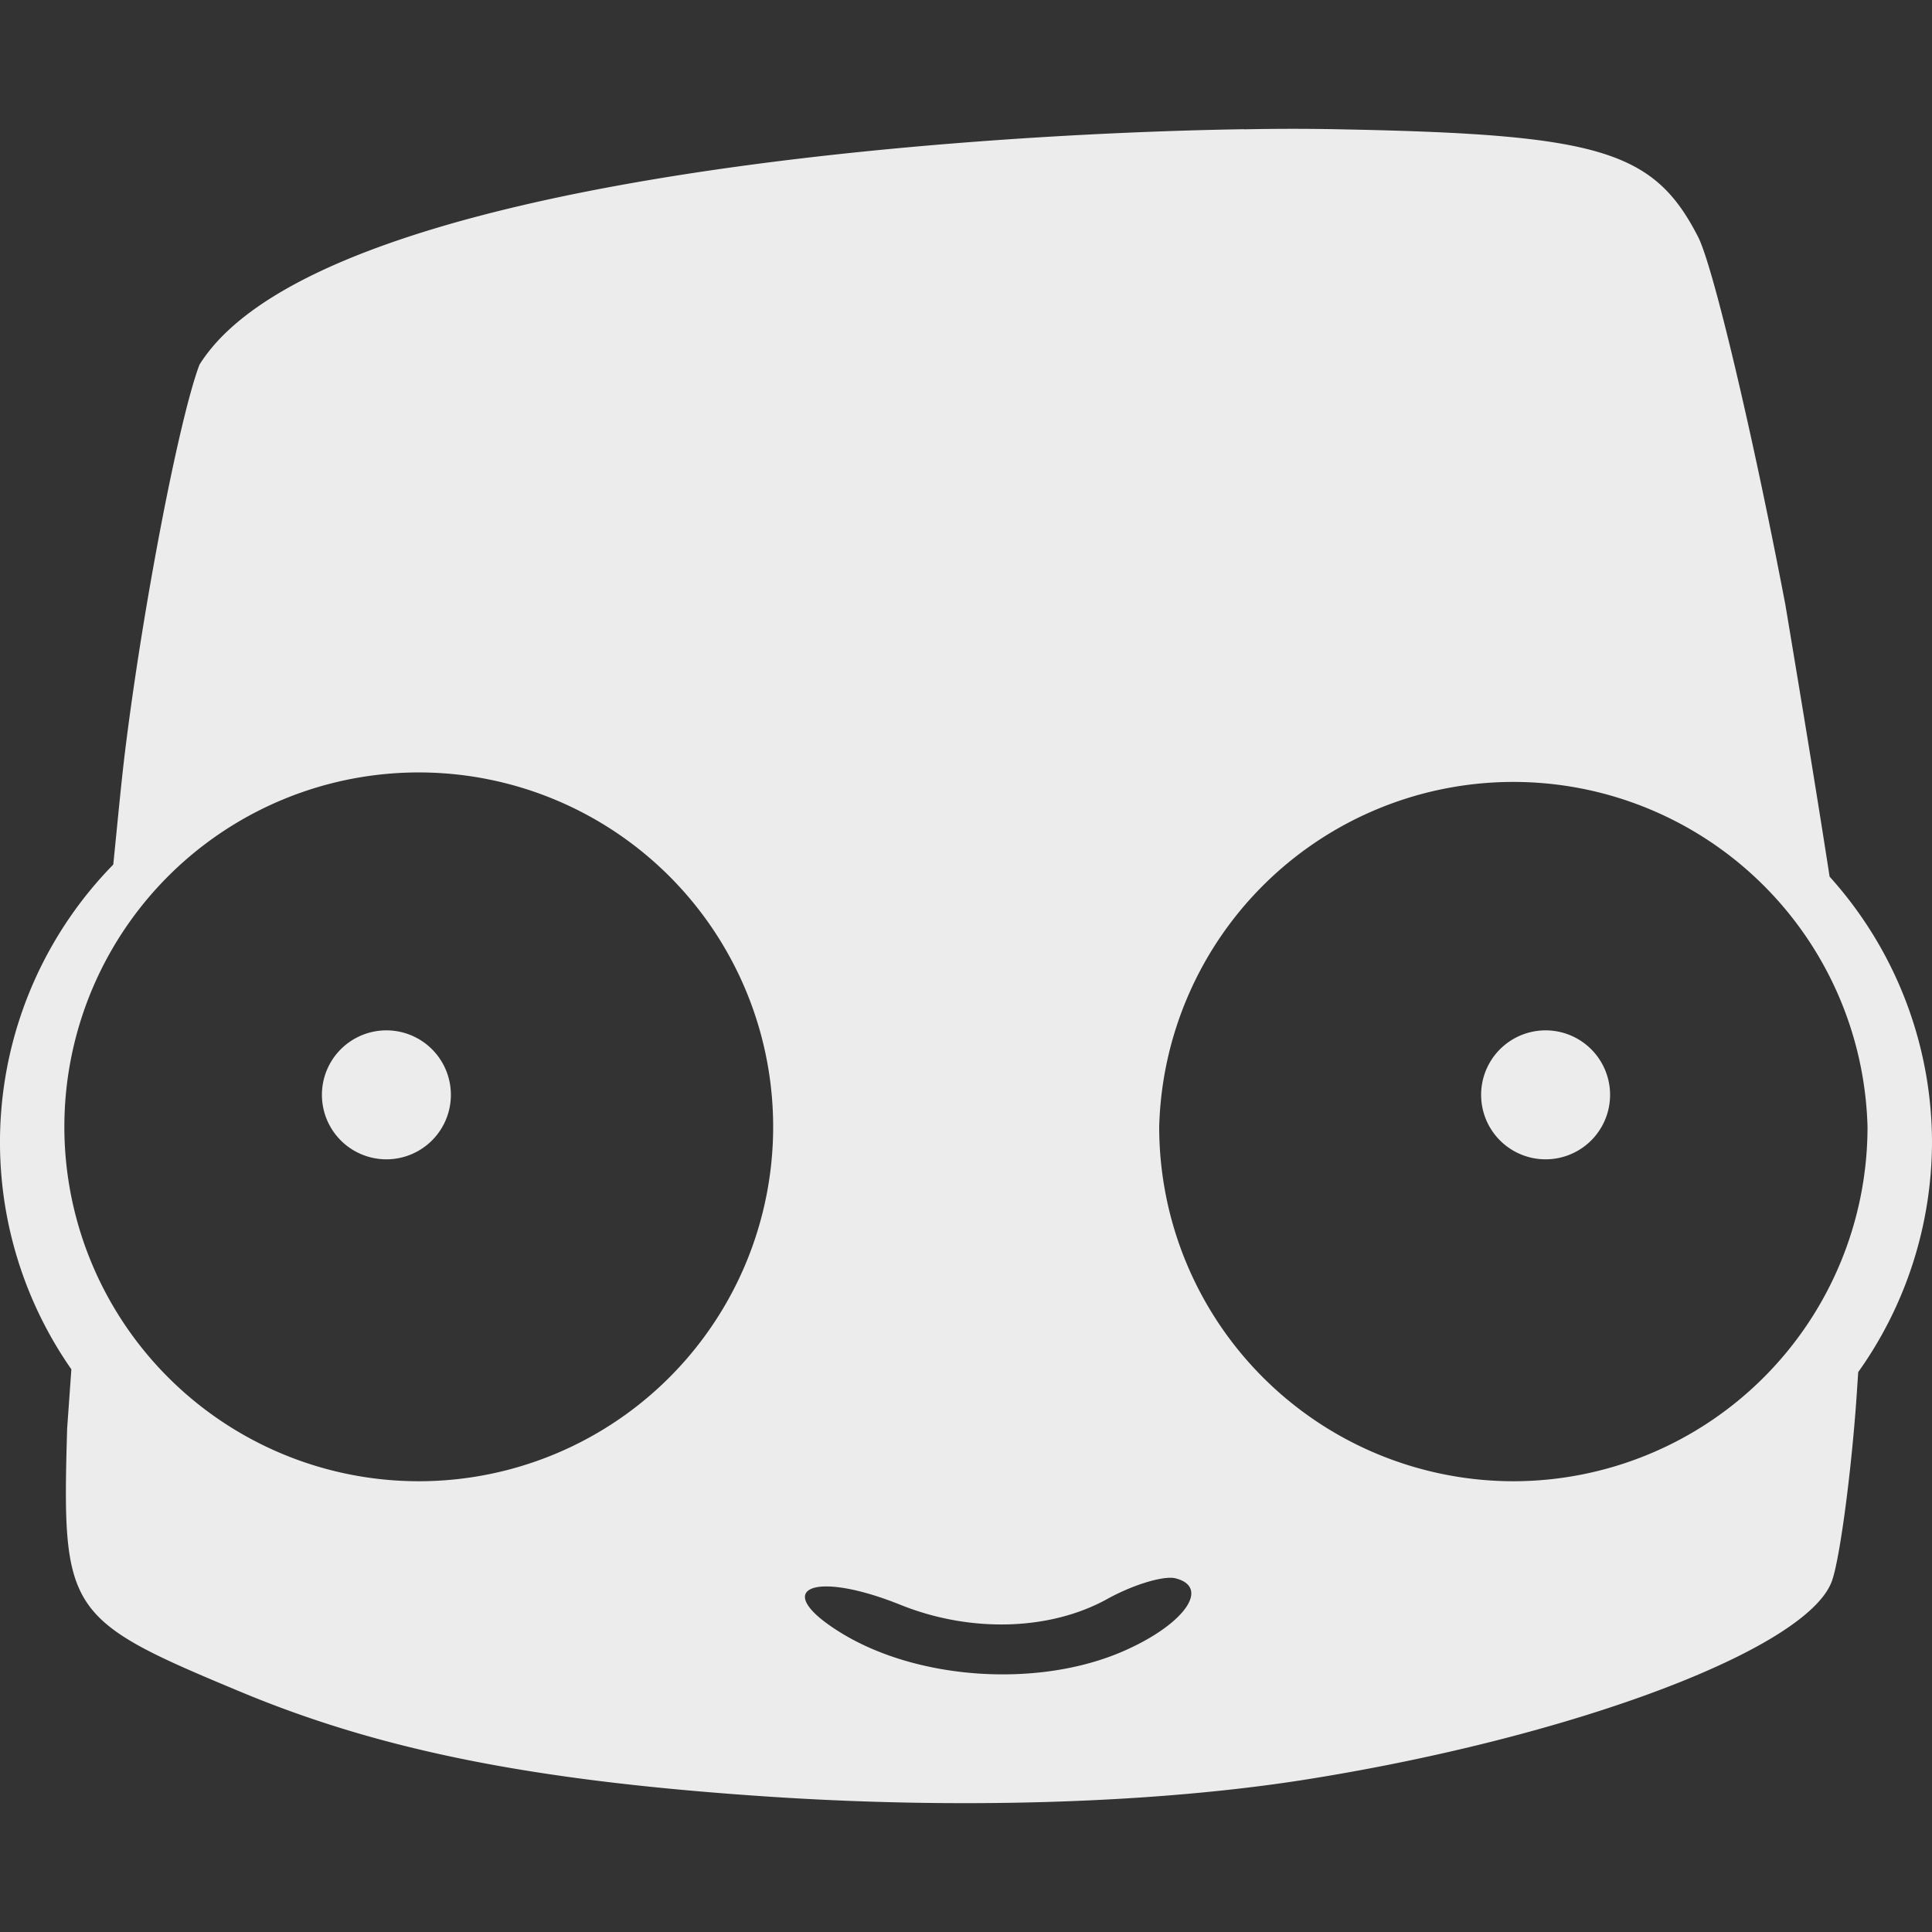 <svg xmlns="http://www.w3.org/2000/svg" width="16" height="16">
    <rect width="100%" height="100%" fill="#333333" stroke="none"/>
    <defs>
        <linearGradient id="arrongin" x1="0%" x2="0%" y1="0%" y2="100%">
            <stop offset="0%" style="stop-color:#dd9b44;stop-opacity:1"/>
            <stop offset="100%" style="stop-color:#ad6c16;stop-opacity:1"/>
        </linearGradient>
        <linearGradient id="aurora" x1="0%" x2="0%" y1="0%" y2="100%">
            <stop offset="0%" style="stop-color:#09d4df;stop-opacity:1"/>
            <stop offset="100%" style="stop-color:#9269f4;stop-opacity:1"/>
        </linearGradient>
        <linearGradient id="cyberneon" x1="0%" x2="0%" y1="0%" y2="100%">
            <stop offset="0" style="stop-color:#0abdc6;stop-opacity:1"/>
            <stop offset="1" style="stop-color:#ea00d9;stop-opacity:1"/>
        </linearGradient>
        <linearGradient id="fitdance" x1="0%" x2="0%" y1="0%" y2="100%">
            <stop offset="0%" style="stop-color:#1ad6ab;stop-opacity:1"/>
            <stop offset="100%" style="stop-color:#329db6;stop-opacity:1"/>
        </linearGradient>
        <linearGradient id="oomox" x1="0%" x2="0%" y1="0%" y2="100%">
            <stop offset="0%" style="stop-color:#efefe7;stop-opacity:1"/>
            <stop offset="100%" style="stop-color:#8f8f8b;stop-opacity:1"/>
        </linearGradient>
        <linearGradient id="rainblue" x1="0%" x2="0%" y1="0%" y2="100%">
            <stop offset="0%" style="stop-color:#00f260;stop-opacity:1"/>
            <stop offset="100%" style="stop-color:#0575e6;stop-opacity:1"/>
        </linearGradient>
        <linearGradient id="sunrise" x1="0%" x2="0%" y1="0%" y2="100%">
            <stop offset="0%" style="stop-color:#ff8501;stop-opacity:1"/>
            <stop offset="100%" style="stop-color:#ffcb01;stop-opacity:1"/>
        </linearGradient>
        <linearGradient id="telinkrin" x1="0%" x2="0%" y1="0%" y2="100%">
            <stop offset="0%" style="stop-color:#b2ced6;stop-opacity:1"/>
            <stop offset="100%" style="stop-color:#6da5b7;stop-opacity:1"/>
        </linearGradient>
        <linearGradient id="60spsycho" x1="0%" x2="0%" y1="0%" y2="100%">
            <stop offset="0%" style="stop-color:#df5940;stop-opacity:1"/>
            <stop offset="25%" style="stop-color:#d8d15f;stop-opacity:1"/>
            <stop offset="50%" style="stop-color:#e9882a;stop-opacity:1"/>
            <stop offset="100%" style="stop-color:#279362;stop-opacity:1"/>
        </linearGradient>
        <linearGradient id="90ssummer" x1="0%" x2="0%" y1="0%" y2="100%">
            <stop offset="0%" style="stop-color:#f618c7;stop-opacity:1"/>
            <stop offset="20%" style="stop-color:#94ffab;stop-opacity:1"/>
            <stop offset="50%" style="stop-color:#fbfd54;stop-opacity:1"/>
            <stop offset="100%" style="stop-color:#0f83ae;stop-opacity:1"/>
        </linearGradient>
        <style id="current-color-scheme" type="text/css">
            .ColorScheme-Highlight{color:#5294e2}
        </style>
    </defs>
    <path fill="currentColor" fill-rule="evenodd" d="M2.666 9.067a.534.534 0 1 1 1.068 0 .534.534 0 0 1-1.068 0Zm9.6 0a.534.534 0 1 1 1.068 0 .534.534 0 0 1-1.068 0ZM.533 9.333a2.935 2.935 0 1 1 2.934 2.934A2.936 2.936 0 0 1 .533 9.333Zm9.067 0a2.934 2.934 0 0 1 5.866 0 2.935 2.935 0 0 1-2.933 2.934A2.935 2.935 0 0 1 9.6 9.333Zm-.278 4.333c.492-.22.701-.522.413-.595-.097-.024-.35.052-.563.17-.476.264-1.135.283-1.716.049-.729-.293-1.08-.132-.497.229.644.399 1.66.463 2.363.147Zm.981-12.596c-2.433.039-7.69.412-8.651 1.95-.168.443-.468 2.001-.615 3.192-.034.275-.066.625-.099.948a3.287 3.287 0 0 0-.347 4.18l-.035.491c-.044 1.524-.009 1.578 1.439 2.181 1.157.482 2.409.733 4.312.863 1.627.112 3.274.06 4.529-.141 2.206-.353 4.121-1.076 4.333-1.635.059-.153.147-.78.196-1.393.01-.124.016-.229.024-.343.396-.555.609-1.22.611-1.903a3.292 3.292 0 0 0-.848-2.2c-.096-.621-.212-1.328-.366-2.25-.273-1.431-.598-2.801-.722-3.046-.364-.713-.81-.85-2.912-.892a19.435 19.435 0 0 0-.848-.001l-.001-.001Z" style="color:#ececec"/>
</svg>
